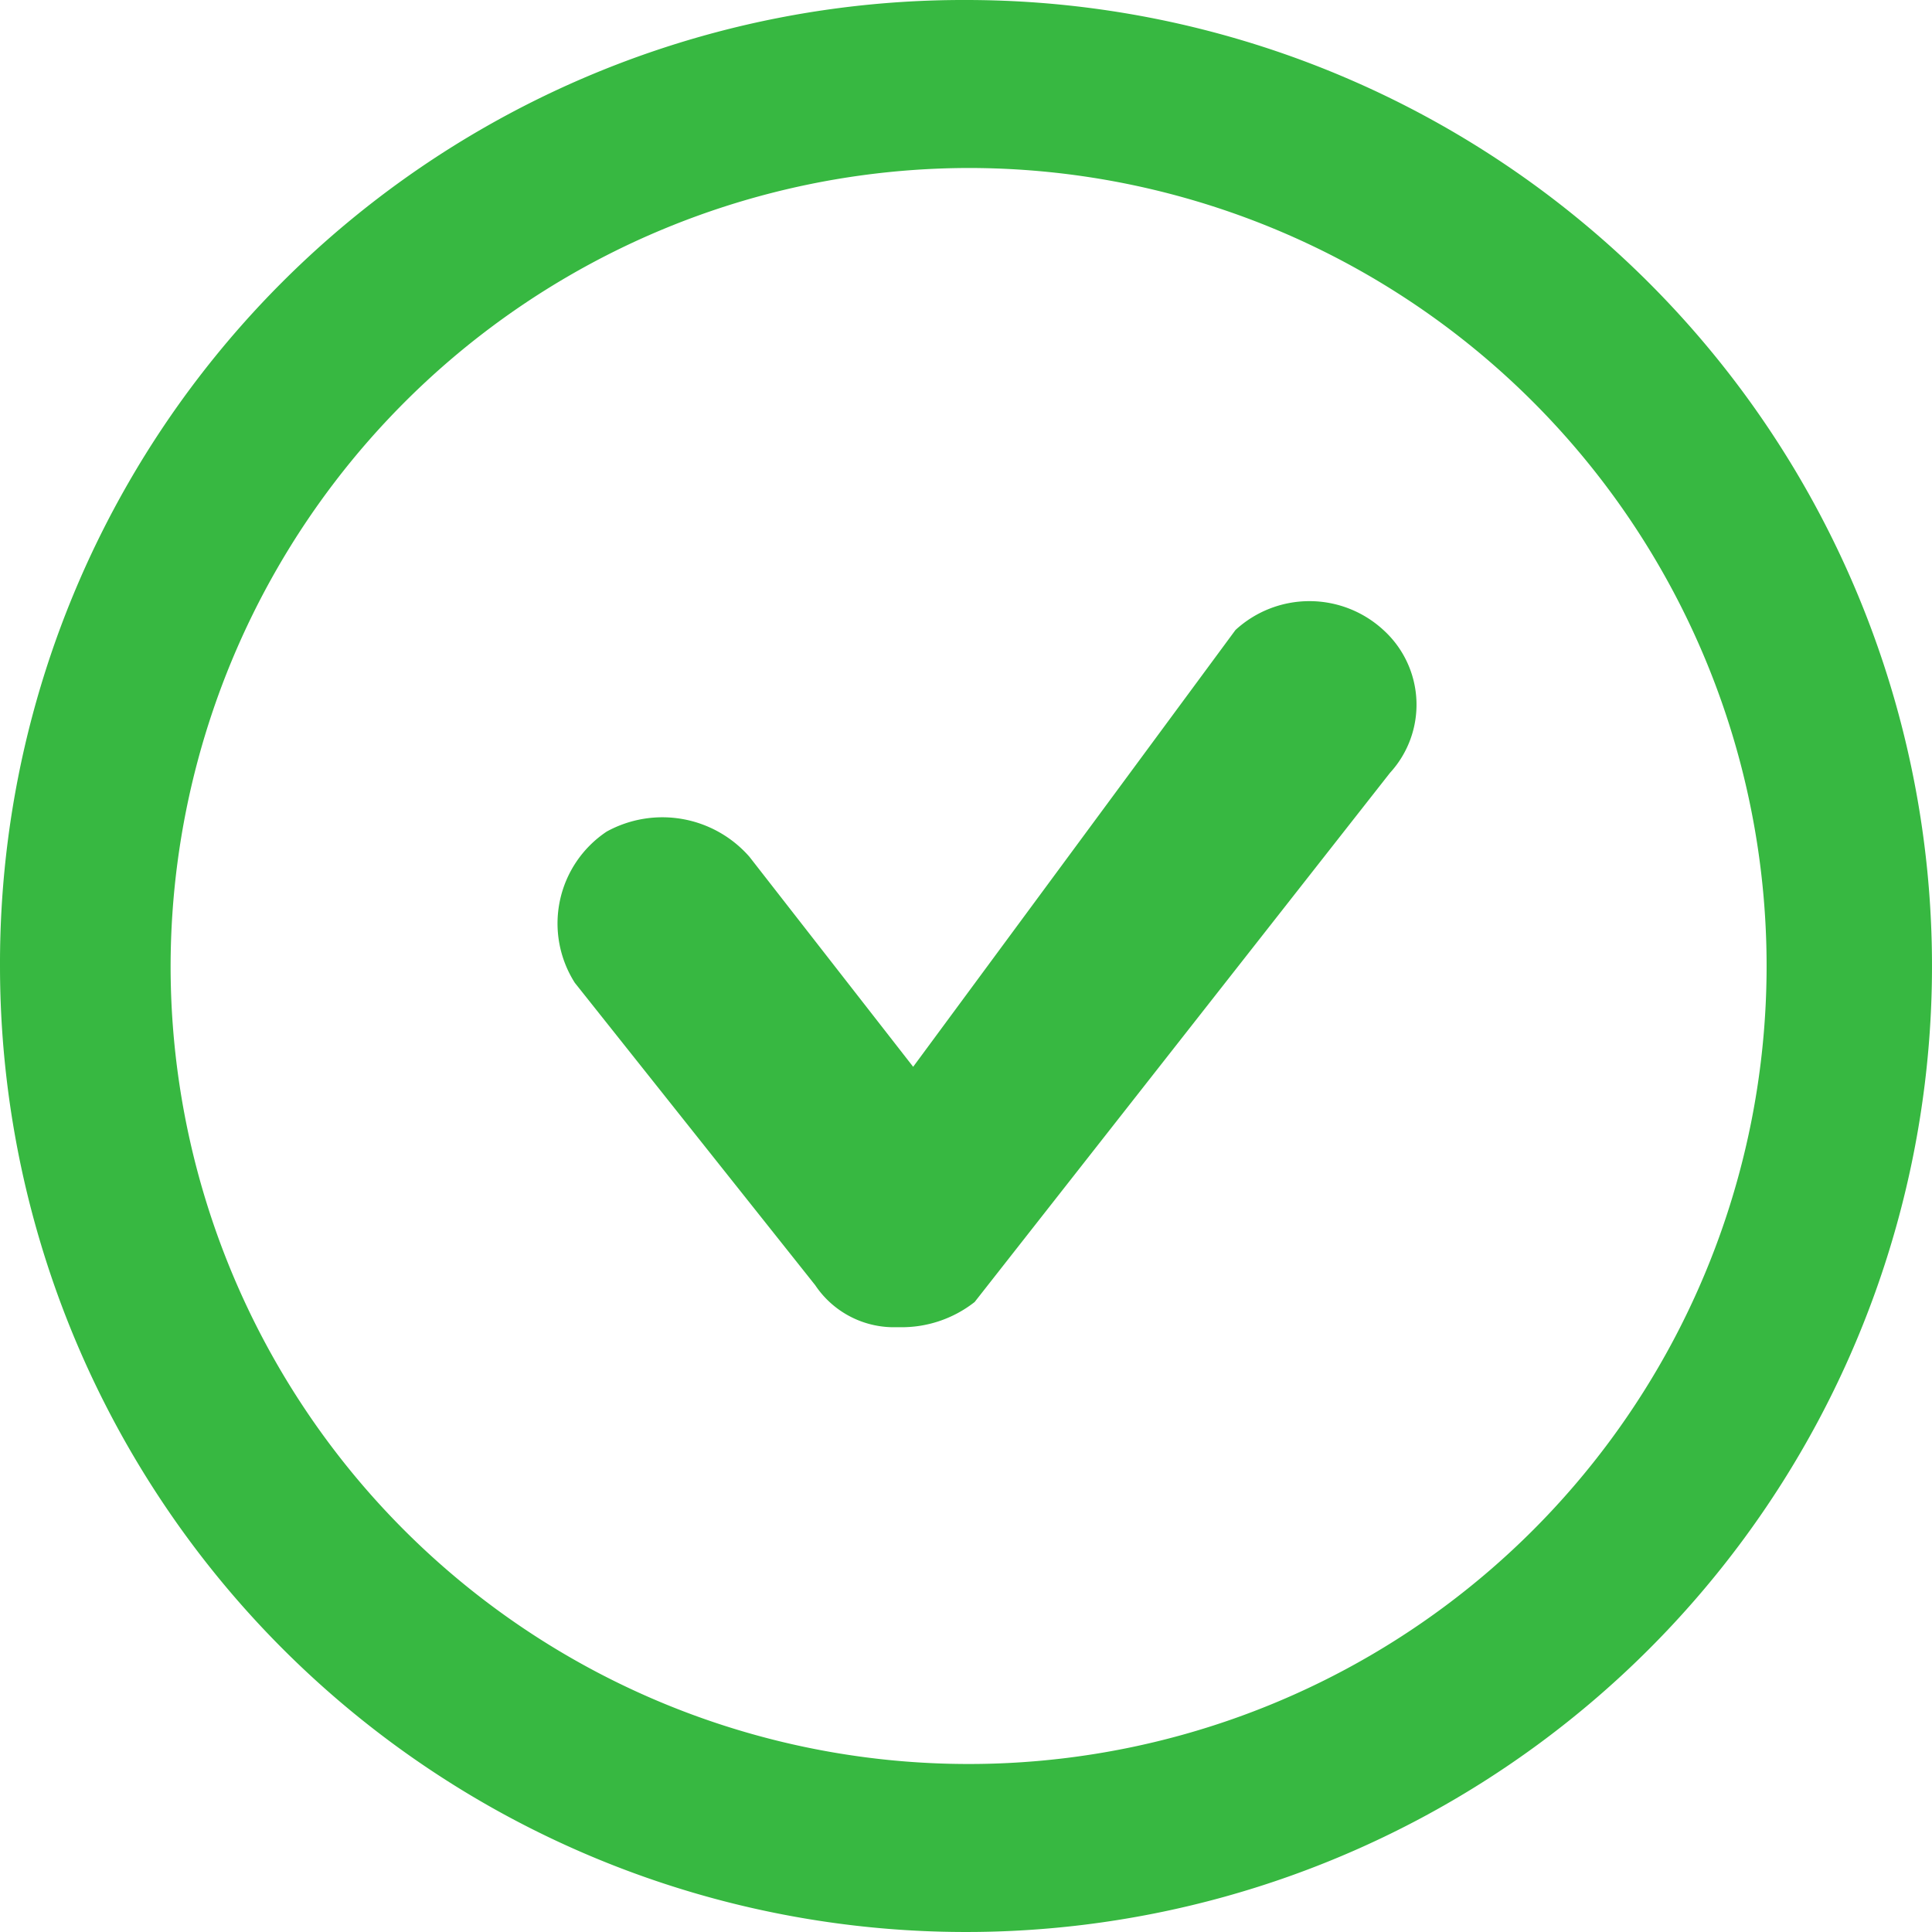 <svg xmlns="http://www.w3.org/2000/svg" width="23" height="23" viewBox="0 0 23 23"><path d="M11.5 0A11.5 11.5 0 110 11.5 11.469 11.469 0 0111.5 0zm0 2a9.5 9.5 0 11-9.469 9.5A9.515 9.515 0 0111.5 2zm-.8 13.8h-.09a1.127 1.127 0 01-.905-.5l-2.862-3.6a1.315 1.315 0 01.379-1.8 1.377 1.377 0 011.7.3l1.949 2.5 3.837-5.2a1.3 1.3 0 011.761 0 1.2 1.2 0 01.079 1.7l-4.945 6.3a1.405 1.405 0 01-.898.3z" fill="#37b841" fill-rule="evenodd"/></svg>